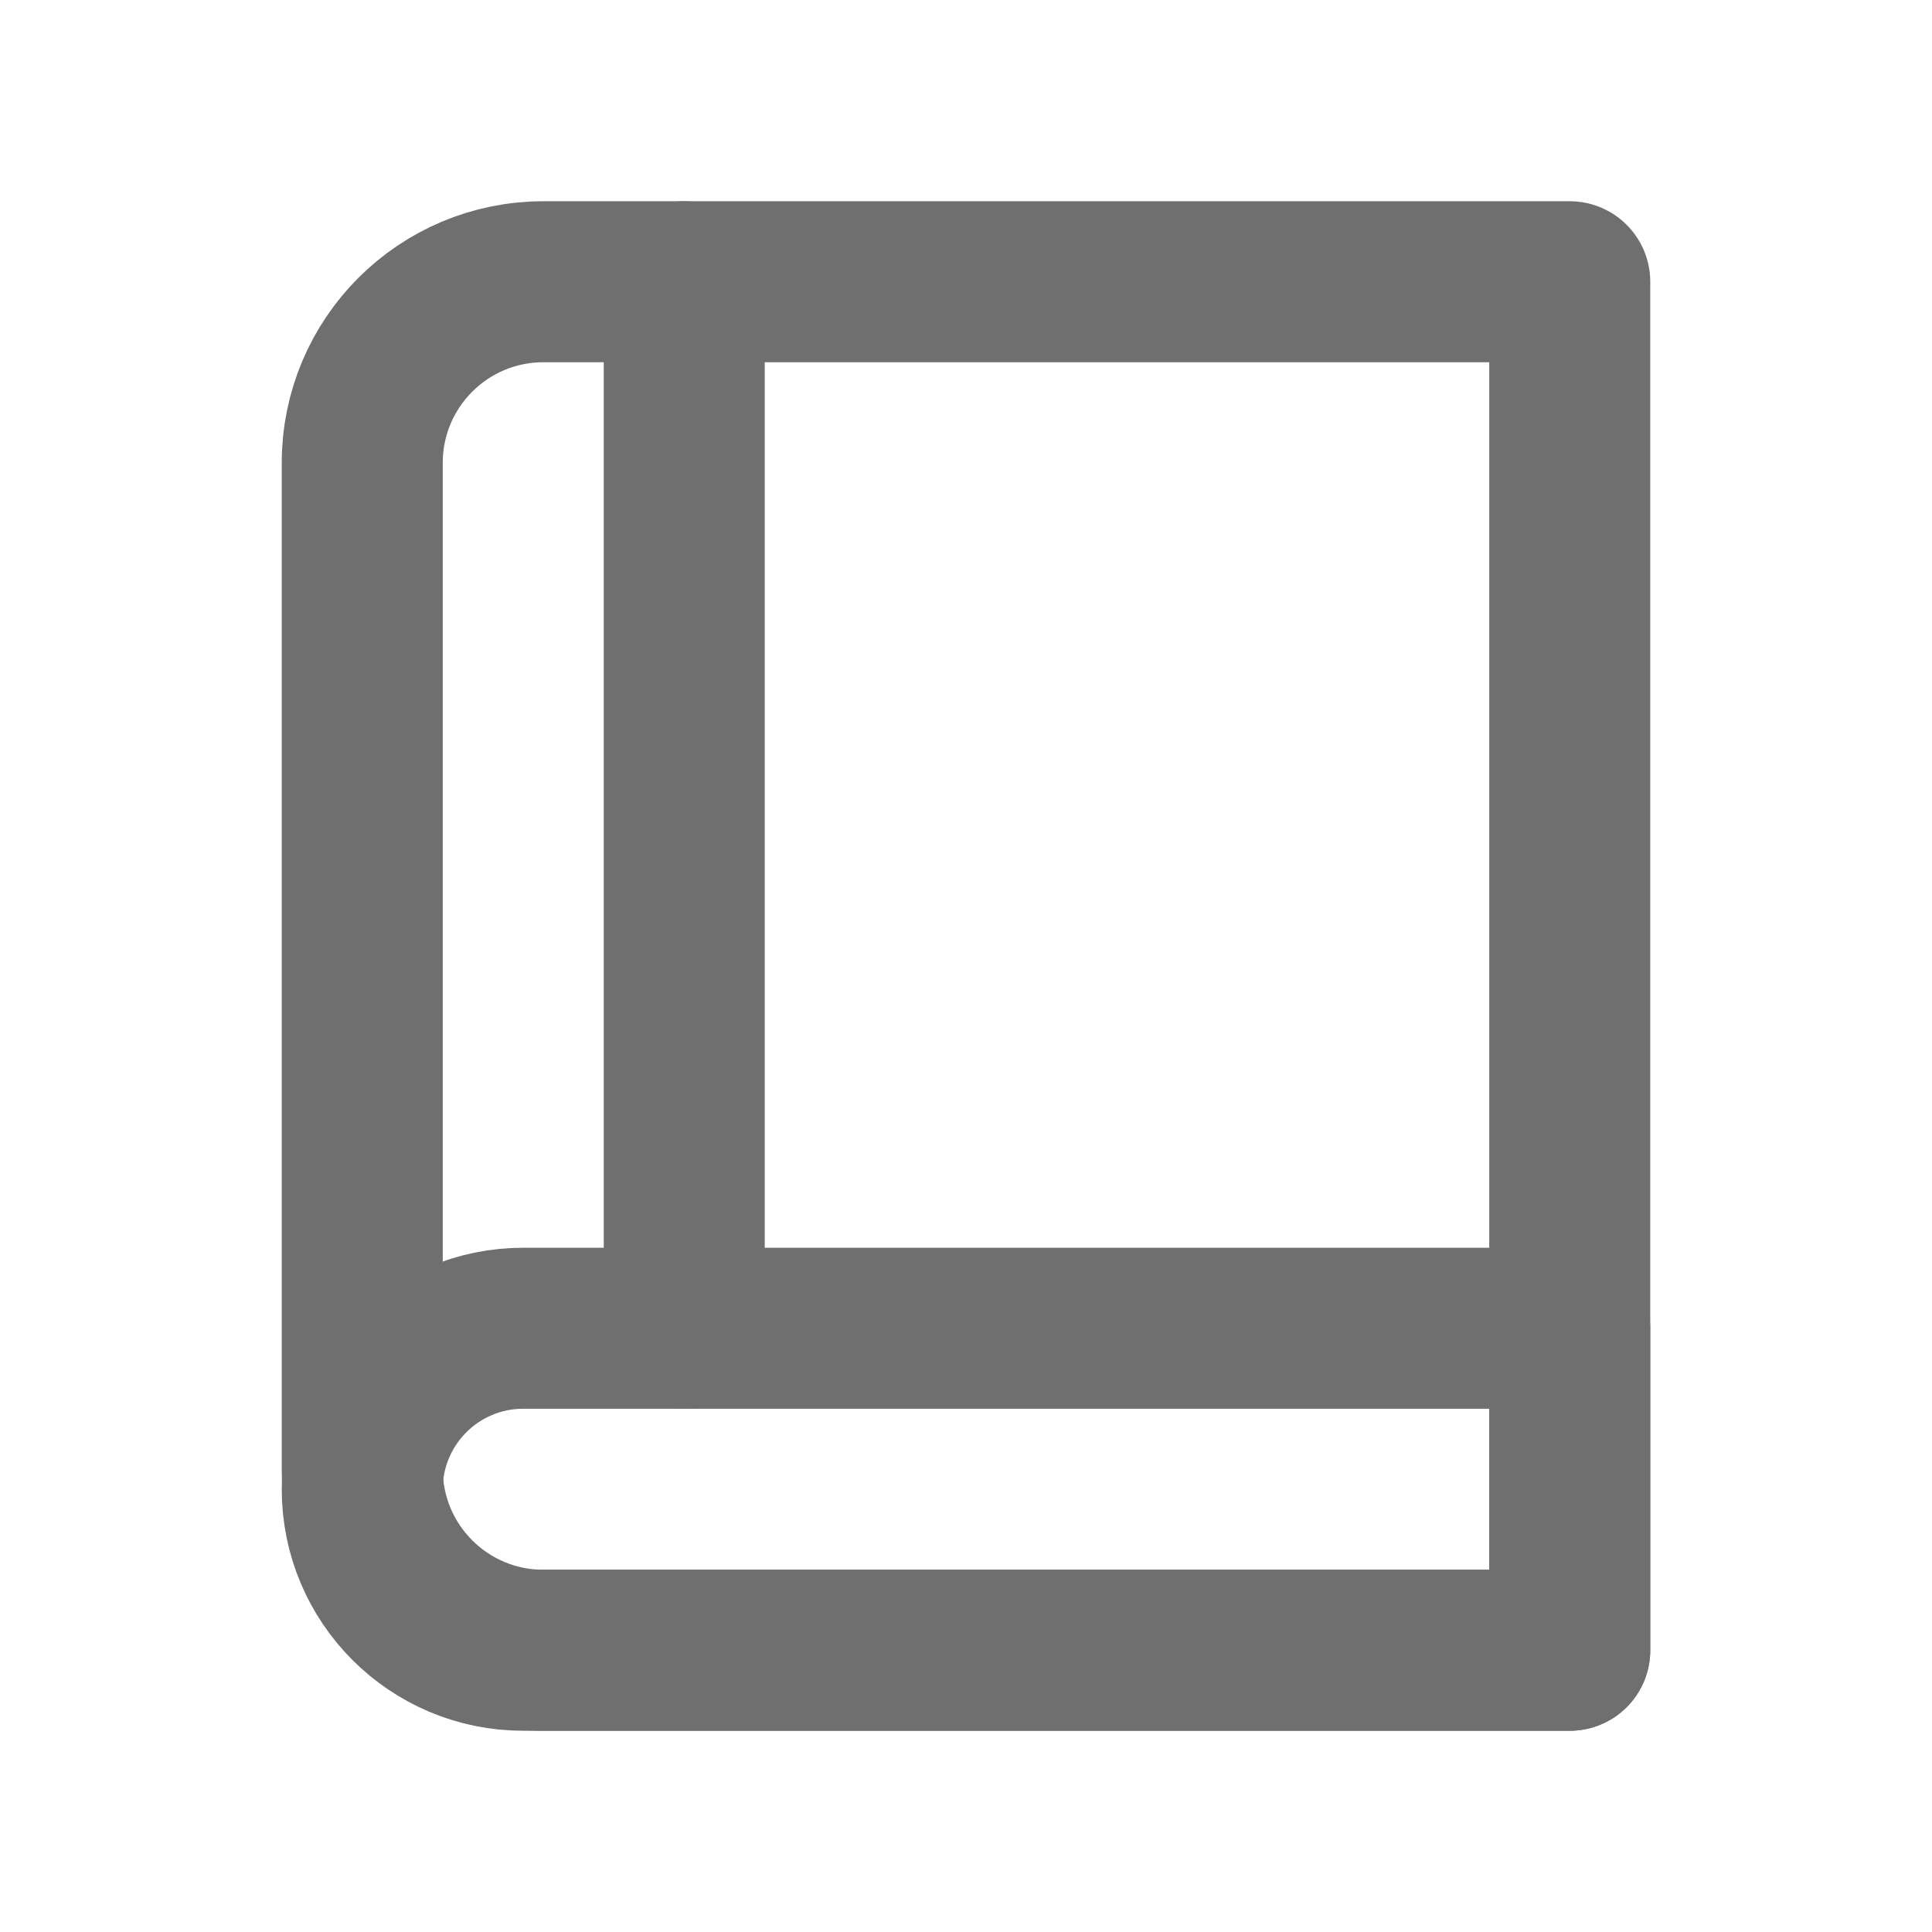 <svg width="24" height="24" viewBox="0 0 24 24" fill="none" xmlns="http://www.w3.org/2000/svg">
<path d="M4.5 5.75C4.5 4.507 5.507 3.5 6.75 3.5H19.5V20.5H6.75C5.507 20.5 4.5 19.493 4.5 18.25V5.75Z" stroke="#6F6F6F" stroke-width="2" stroke-linecap="round" stroke-linejoin="round"/>
<path d="M8.5 3.5V16.5" stroke="#6F6F6F" stroke-width="2" stroke-linecap="round" stroke-linejoin="round"/>
<path d="M4.5 18.5C4.5 17.395 5.395 16.5 6.5 16.5H19.5V20.5H6.5C5.395 20.5 4.5 19.605 4.5 18.5V18.5Z" stroke="#6F6F6F" stroke-width="2" stroke-linecap="round" stroke-linejoin="round"/>
</svg>
